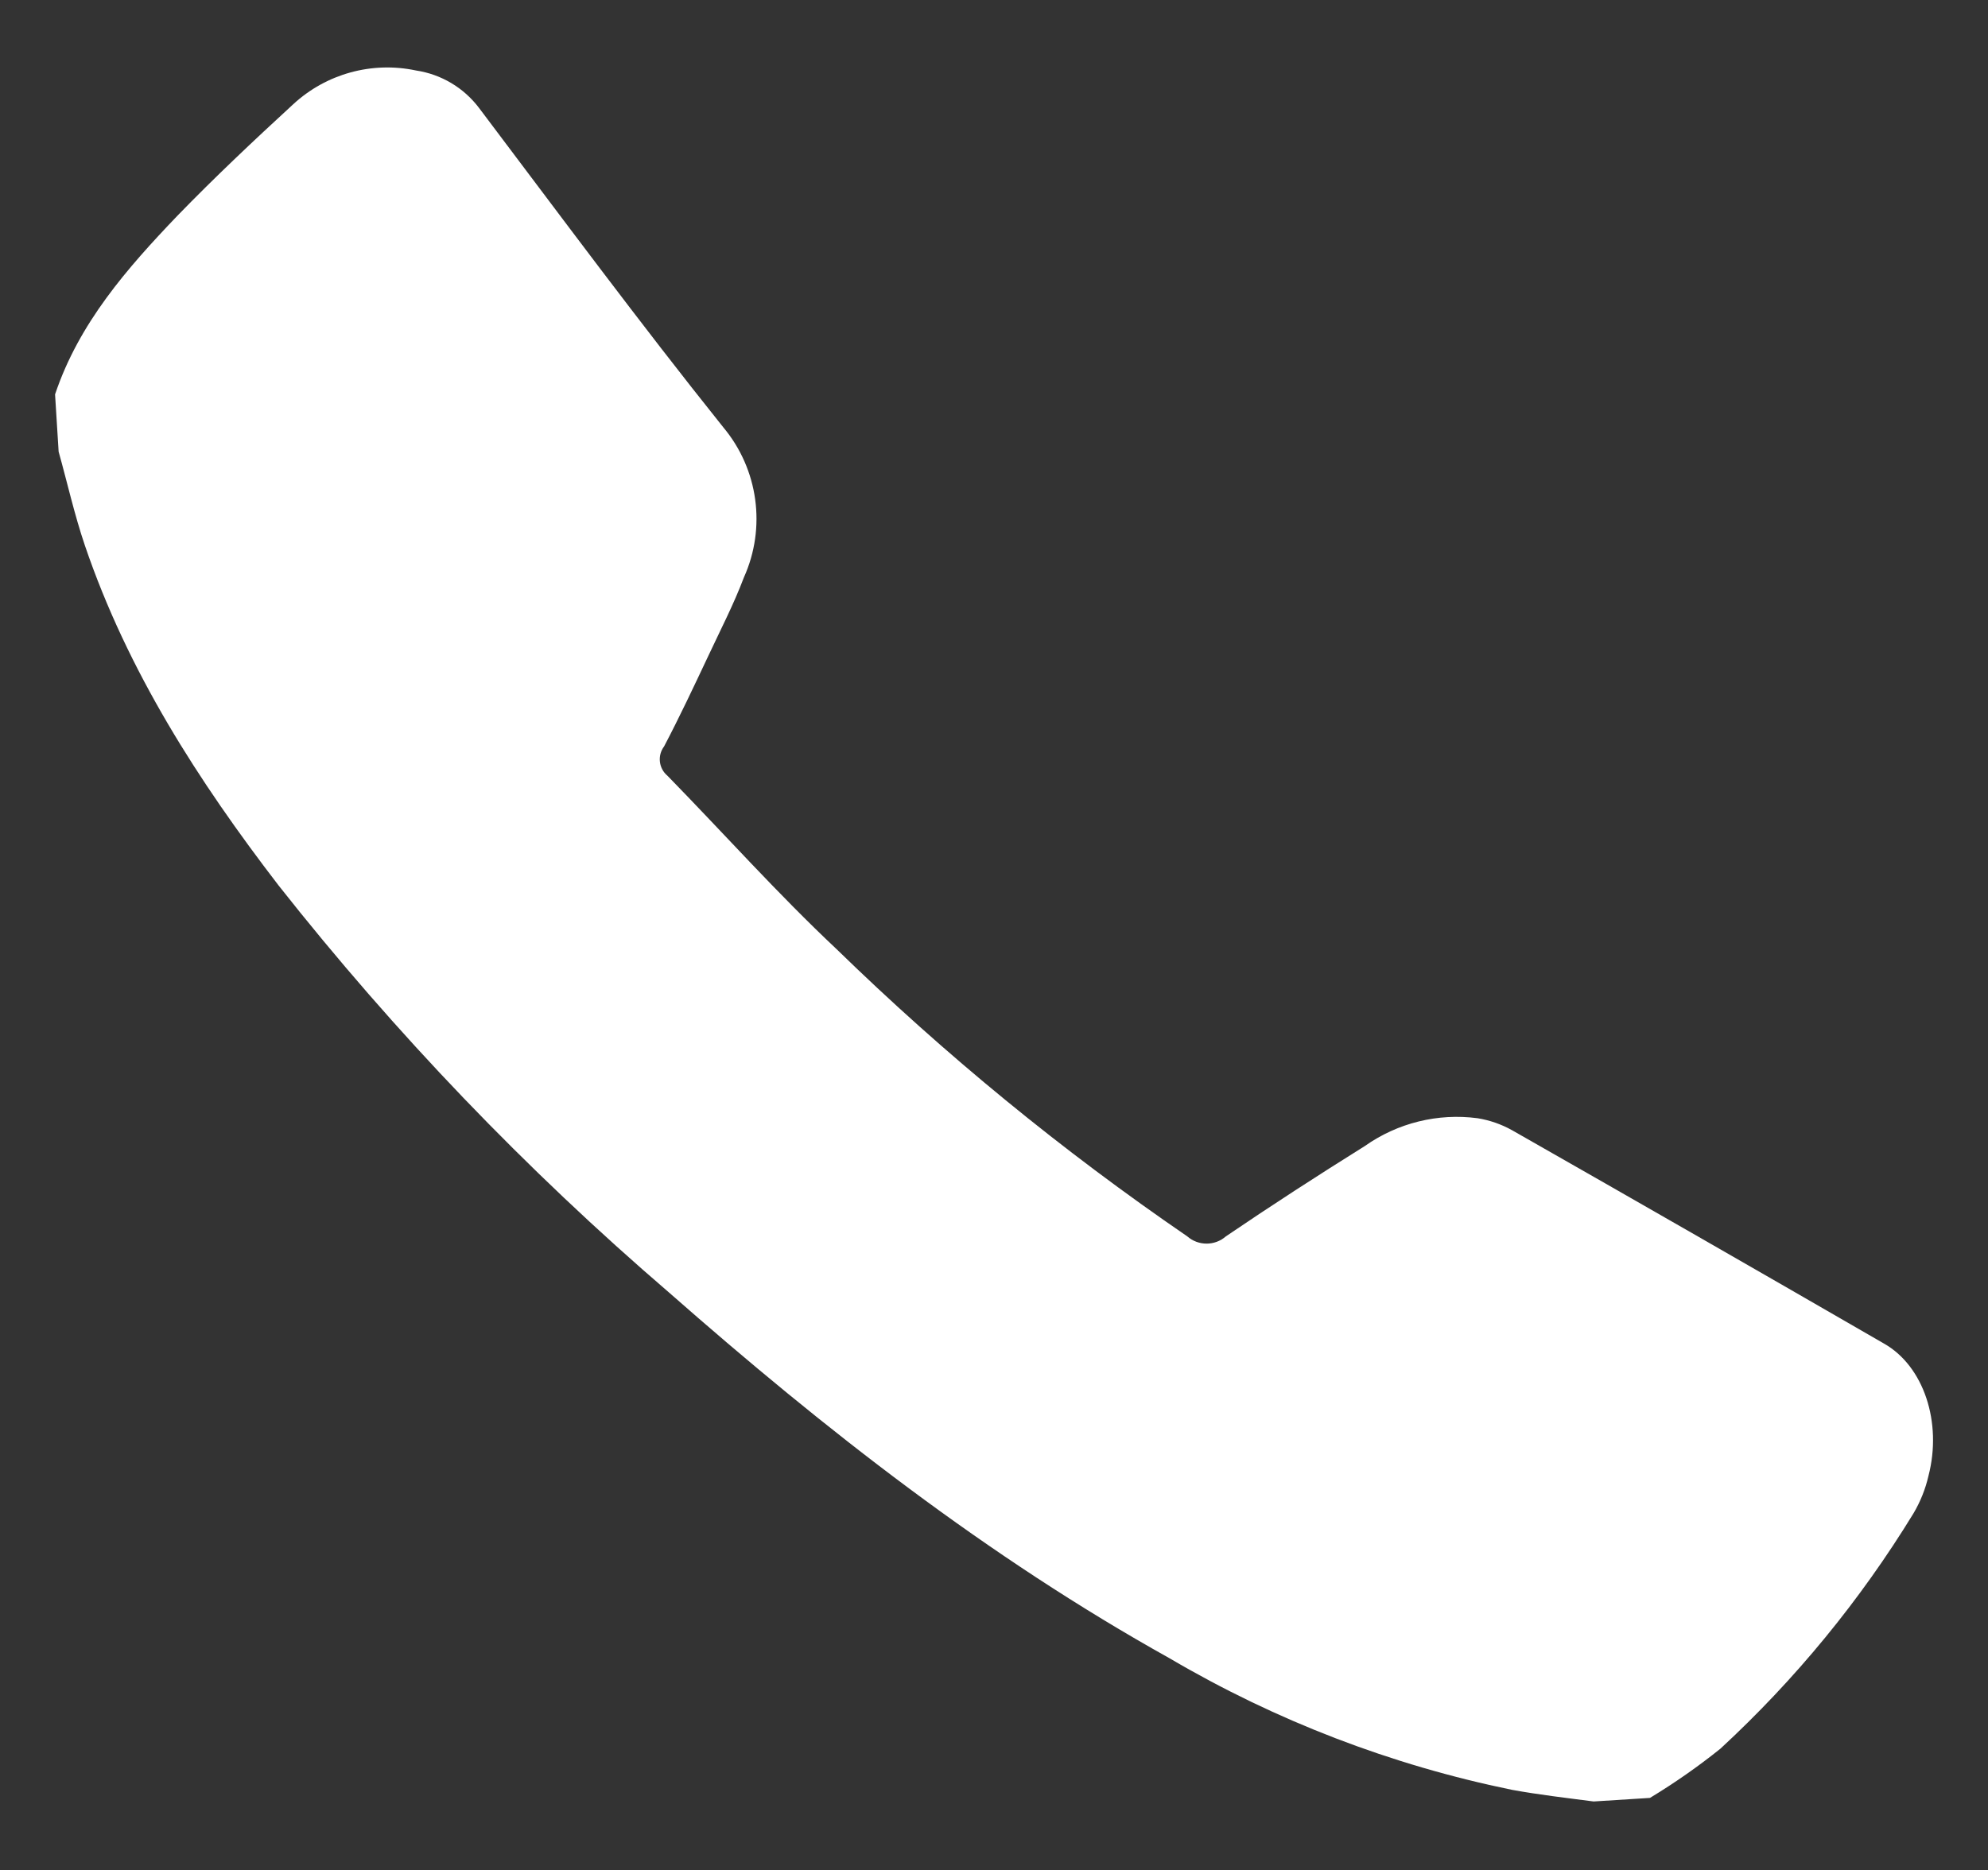 <?xml version="1.0" encoding="utf-8"?>
<!-- Generator: Adobe Illustrator 24.1.3, SVG Export Plug-In . SVG Version: 6.00 Build 0)  -->
<svg version="1.1" id="Layer_1" xmlns="http://www.w3.org/2000/svg" xmlns:xlink="http://www.w3.org/1999/xlink" x="0px" y="0px"
	 viewBox="0 0 100 94.09" enable-background="new 0 0 100 94.09" xml:space="preserve">
<rect x="0" y="0" width="100" height="94.09" fill="#333333" stroke="none"/>
<path fill="#FFFFFF" d="M97.005,74.253c-0.153,0.665-0.408,1.302-0.756,1.889c-2.676,4.374-5.943,8.358-9.711,11.836
	c-1.125,0.902-2.309,1.729-3.542,2.475l-2.834,0.179c-1.37-0.179-2.768-0.34-4.109-0.586c-6.061-1.243-11.877-3.477-17.211-6.612
	c-9.153-5.101-17.343-11.506-25.193-18.411c-7.191-6.178-13.768-13.036-19.639-20.48c-4.034-5.252-7.585-10.769-9.739-17.098
	c-0.529-1.559-0.888-3.174-1.322-4.723l-0.179-2.881c1.2-3.58,3.618-6.338,6.159-8.993c1.889-1.946,3.835-3.779,5.819-5.602
	c1.661-1.536,3.965-2.17,6.178-1.7c1.265,0.189,2.405,0.868,3.174,1.889c4.062,5.384,8.077,10.807,12.28,16.059
	c1.767,2.111,2.17,5.047,1.039,7.557c-0.51,1.351-1.181,2.645-1.795,3.958c-0.718,1.521-1.436,3.051-2.22,4.544
	c-0.345,0.458-0.27,1.106,0.17,1.474c2.834,2.9,5.536,5.932,8.502,8.719C47.532,53.061,53.435,57.896,59.72,62.2
	c0.556,0.489,1.39,0.489,1.946,0c2.295-1.559,4.629-3.07,6.99-4.544c1.646-1.162,3.67-1.662,5.668-1.398
	c0.61,0.099,1.198,0.303,1.738,0.605c6.247,3.558,12.482,7.135,18.704,10.731C96.769,68.727,97.704,71.561,97.005,74.253z"/>
</svg>
